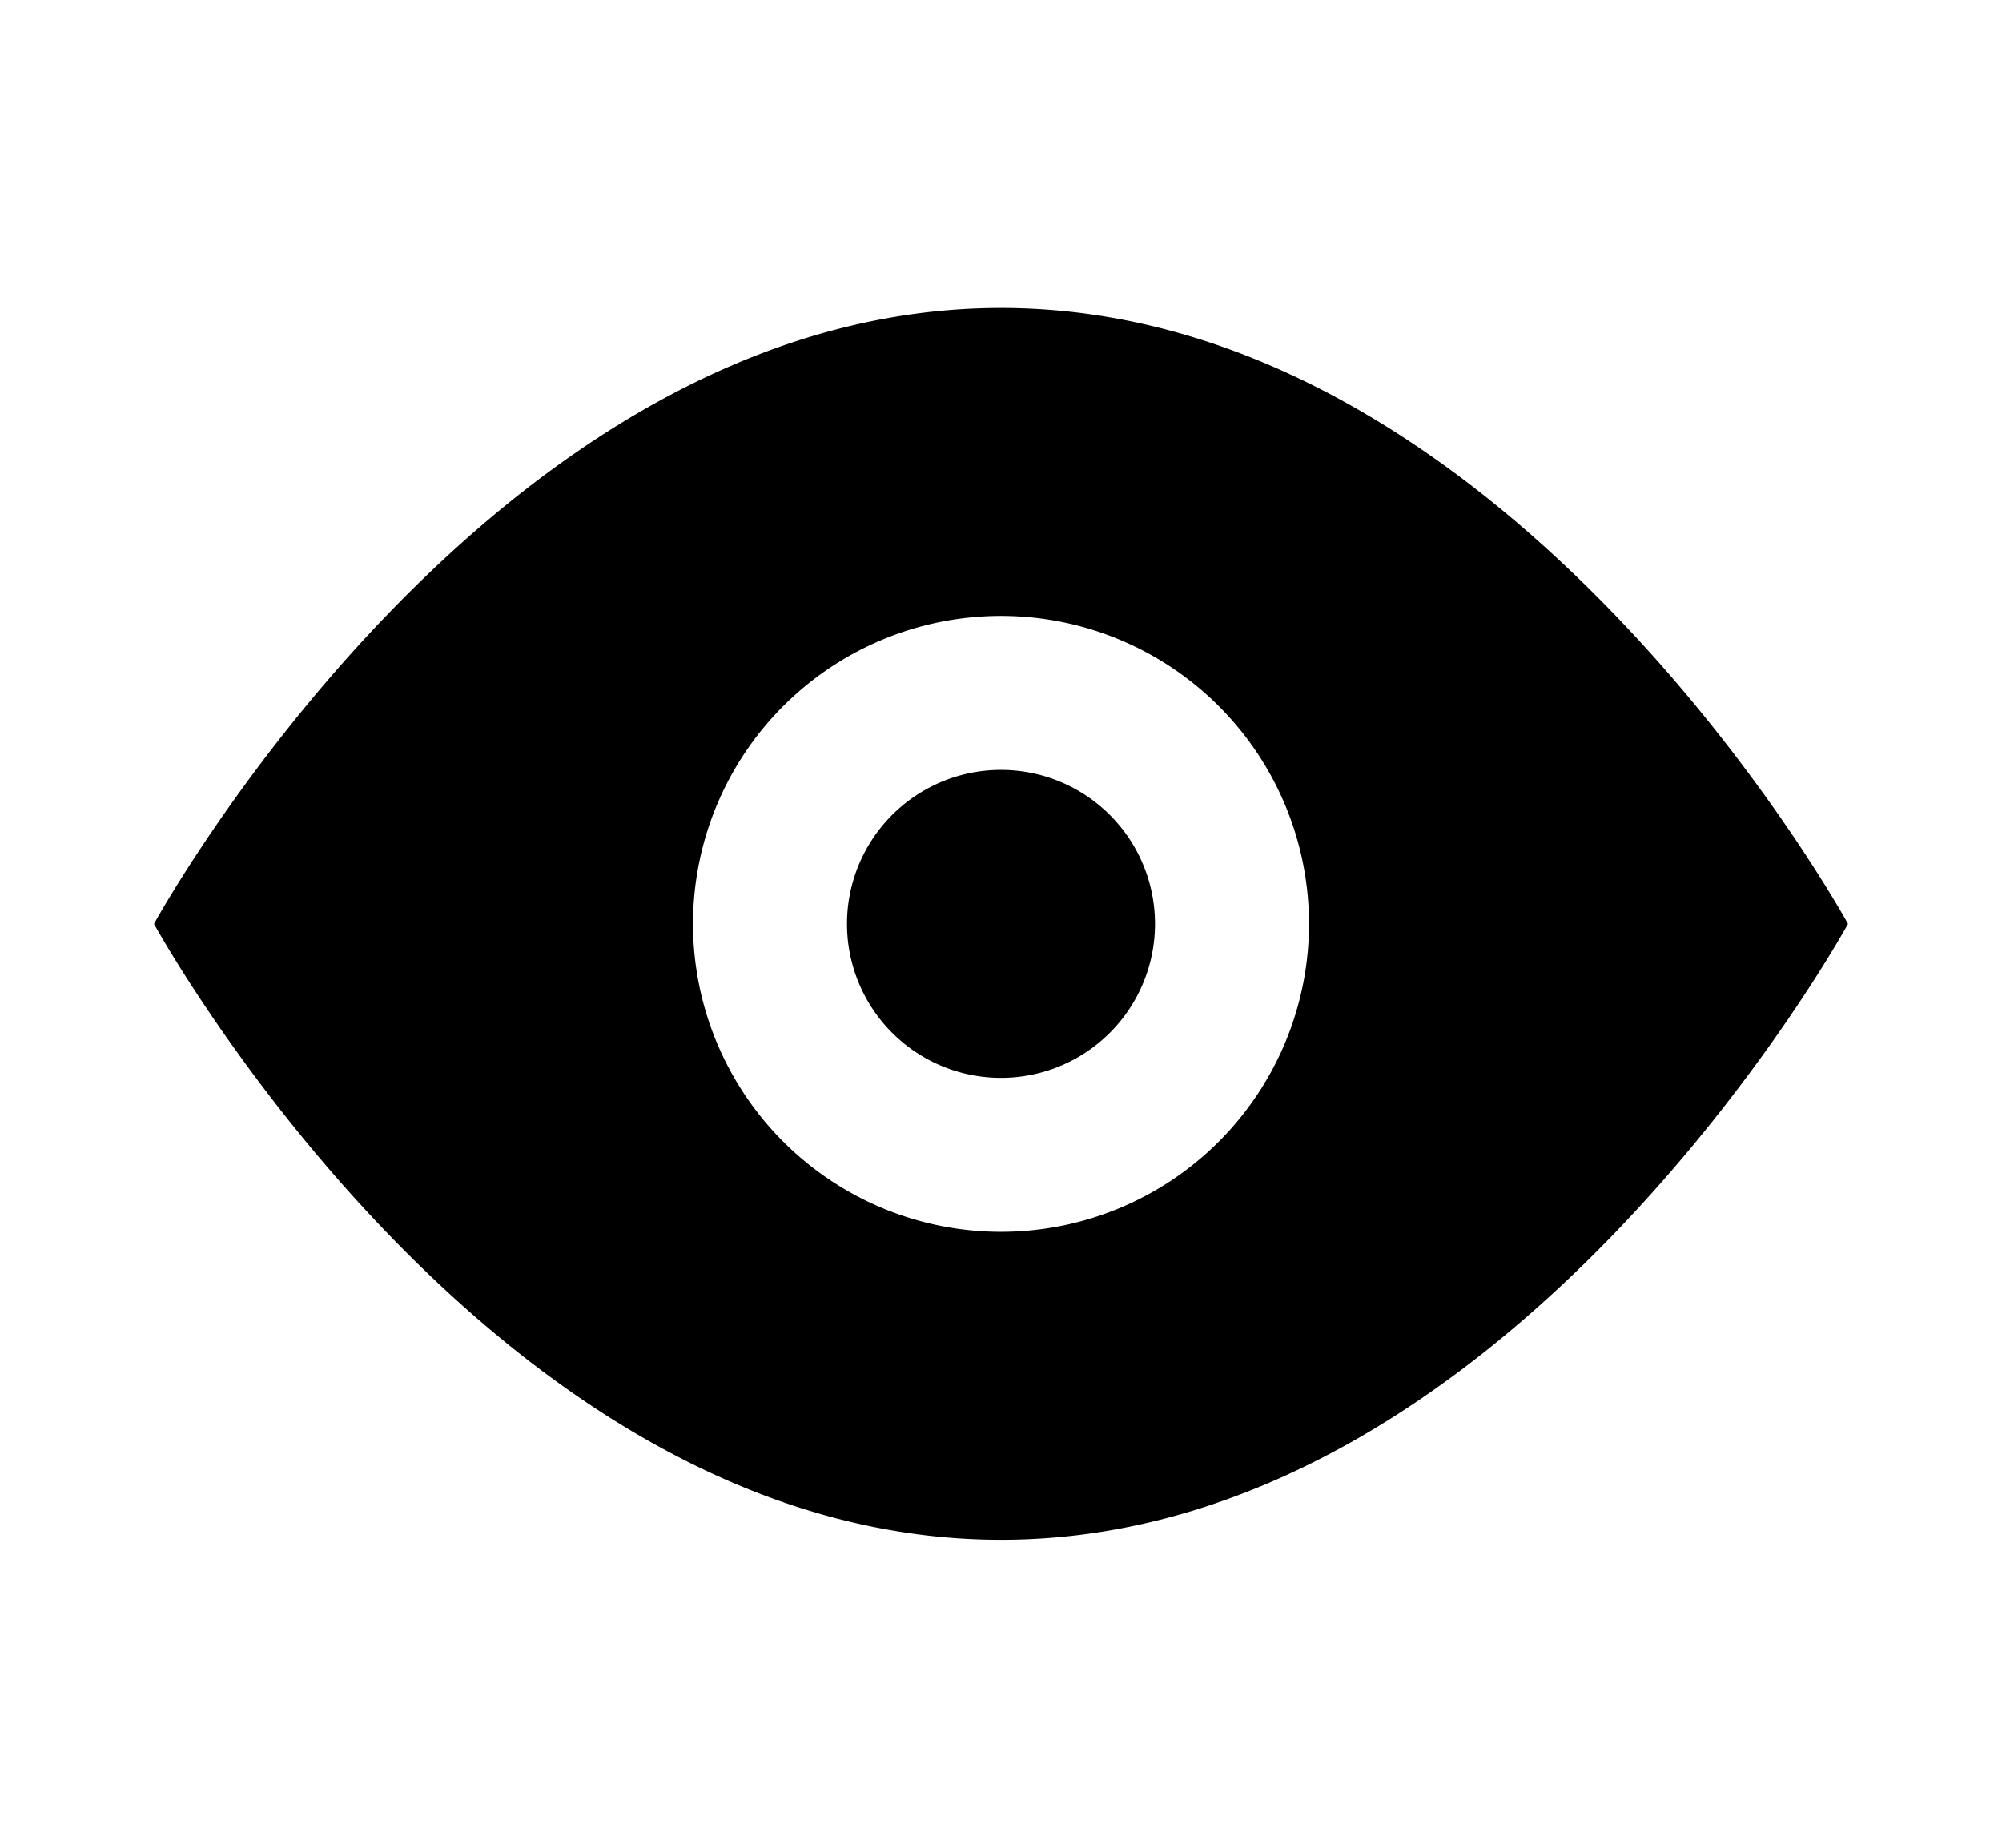 <svg xmlns="http://www.w3.org/2000/svg" width="13" height="12" viewBox="0 0 13 12"><path d="M6.5 7a1 1 0 100-2 1 1 0 000 2z"/><path fill-rule="evenodd" d="M12 6s-2.186 4-5.5 4S1 6 1 6s2.186-4 5.5-4S12 6 12 6zM8.5 6a2 2 0 11-4 0 2 2 0 014 0z" clip-rule="evenodd"/></svg>